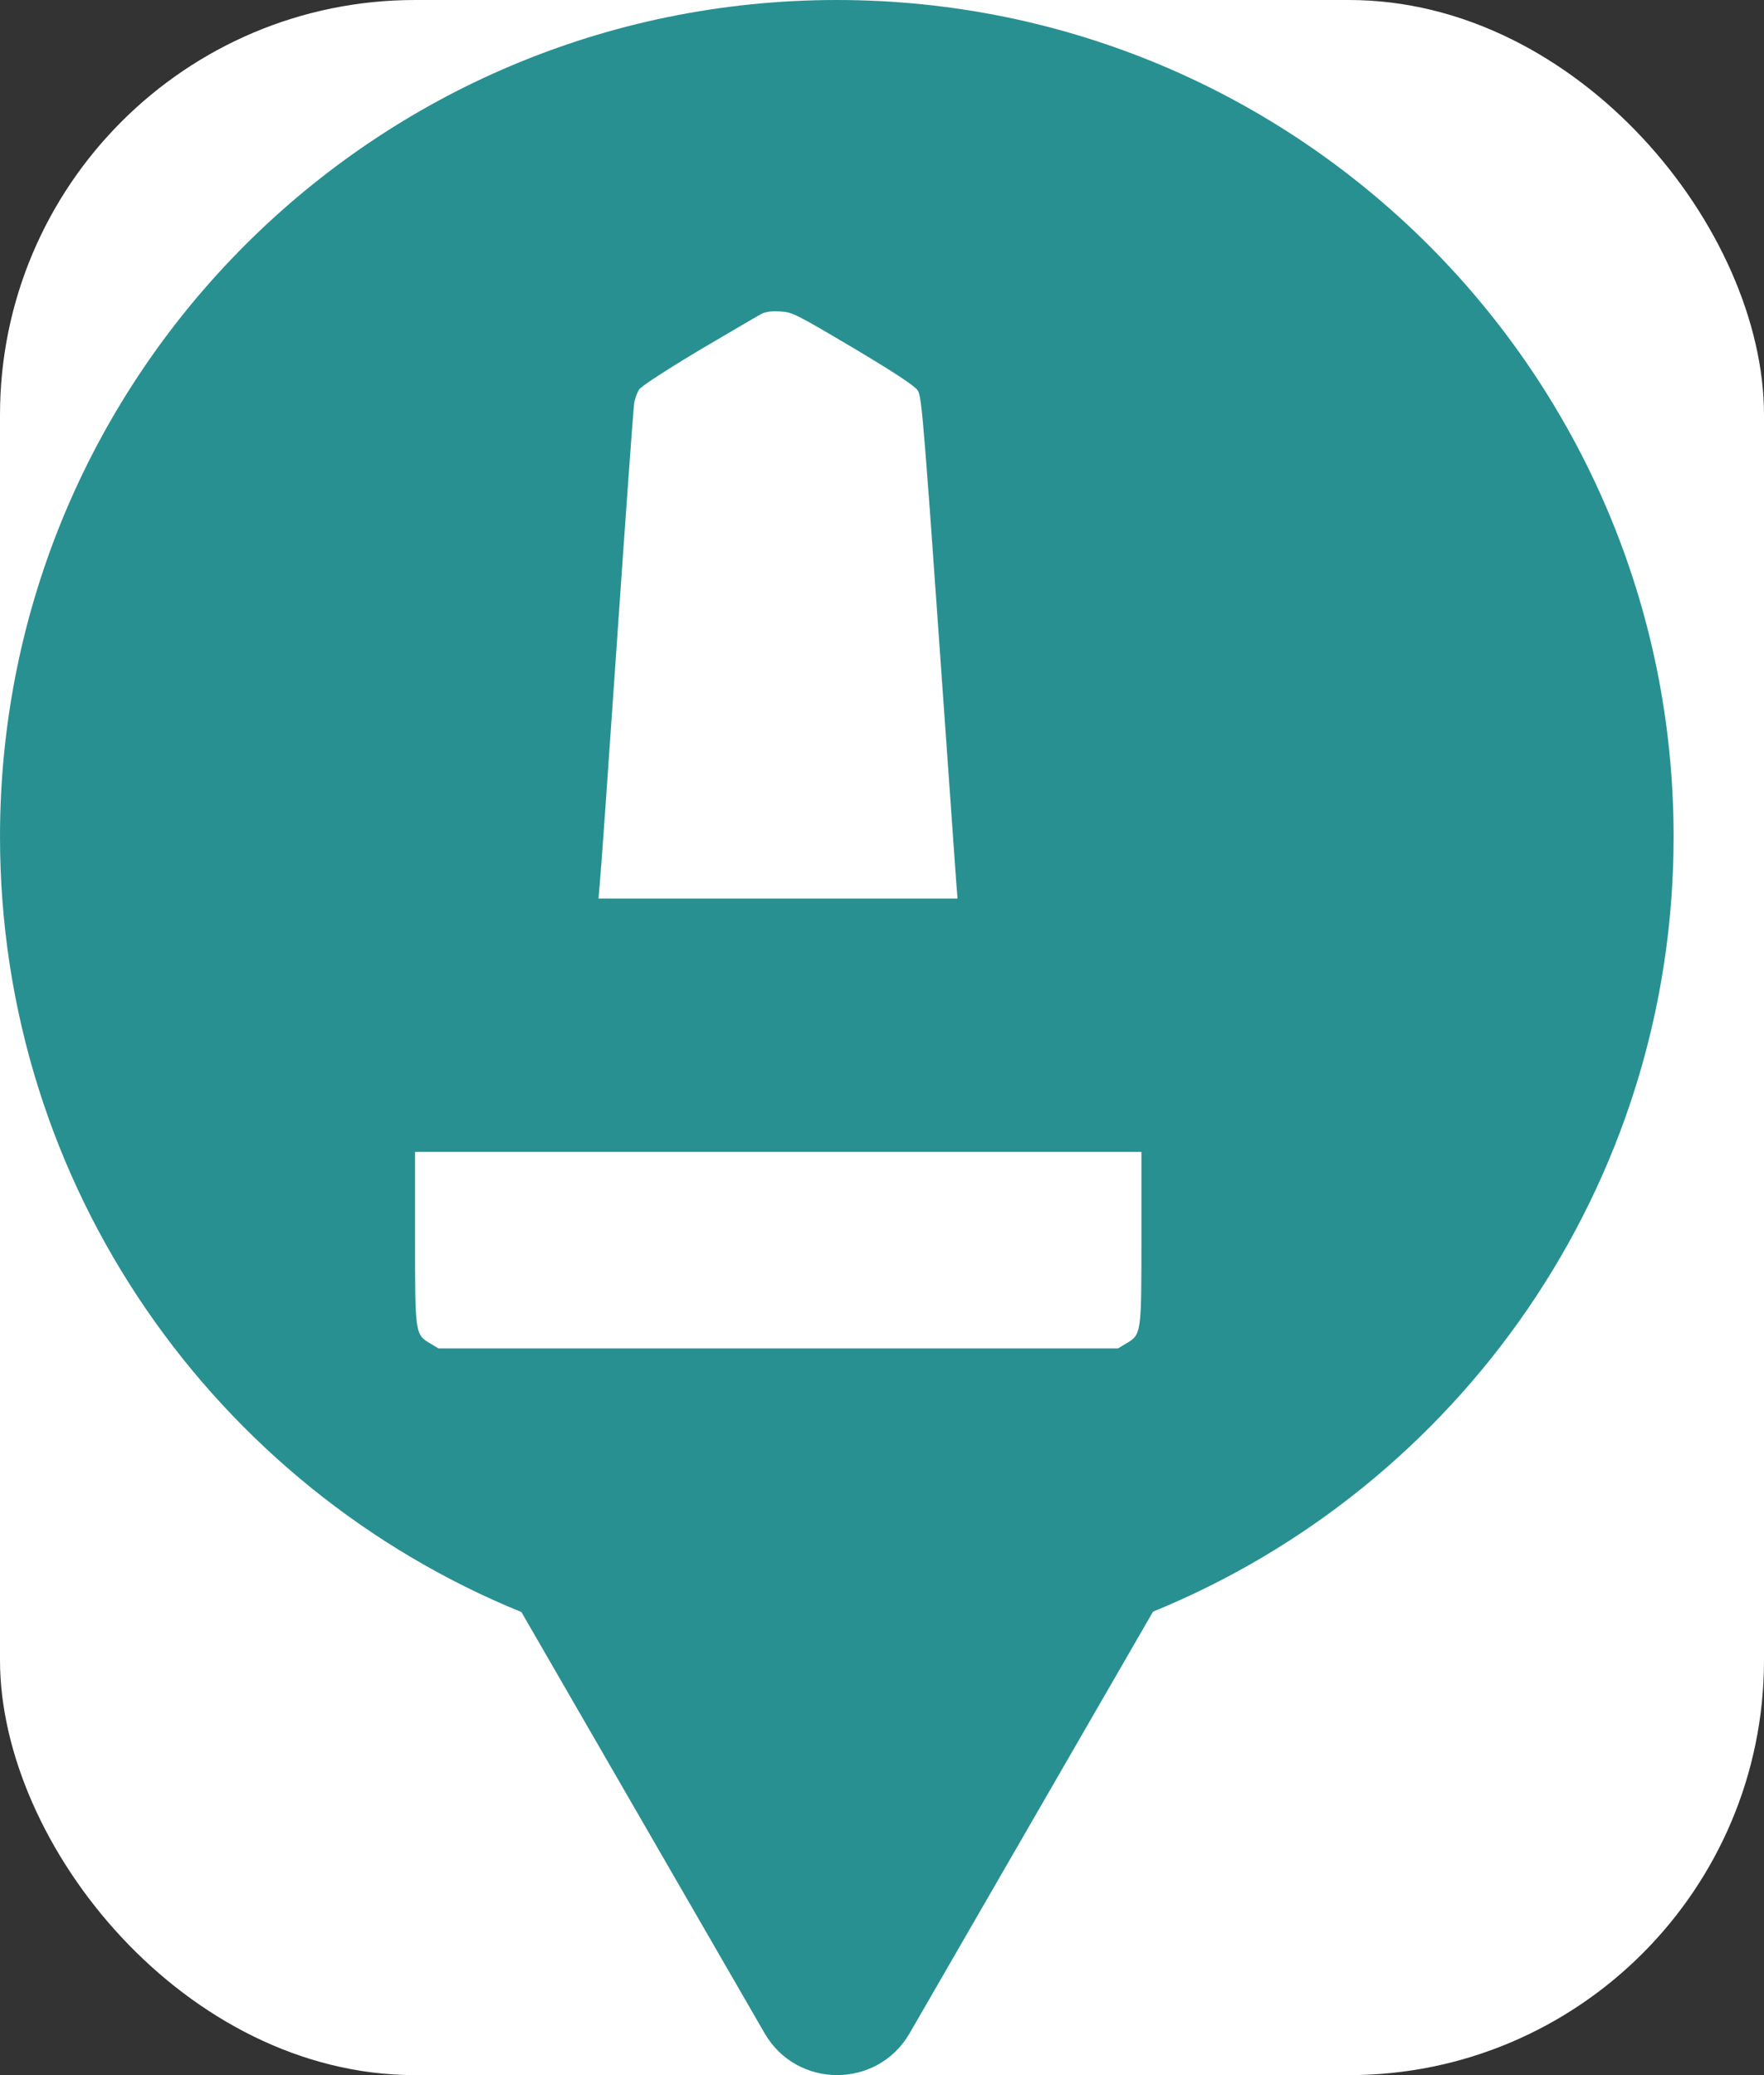 <svg xmlns="http://www.w3.org/2000/svg" viewBox="0 0 17 20" height="20" width="17"><rect x="0" y="0" width="17" height="20" fill="#333333" stroke="none"/><title>monument.svg</title><rect fill="none" x="0" y="0" width="17" height="20"></rect><rect x="0" y="0" width="17" height="20" rx="4" ry="4" fill="#ffffff"></rect><path fill="#299091" transform="translate(0 0)" d="M11.112 15.533C14.055 14.331 16.129 11.44 16.129 8.064C16.129 3.611 12.519 0 8.064 0C3.61 0 0 3.611 0 8.064C0 11.443 2.078 14.336 5.025 15.537L7.369 19.597C7.68 20.134 8.455 20.134 8.766 19.597L11.112 15.533ZM7.034 3.202C7.202 3.103 7.326 3.031 7.347 3.021C7.362 3.014 7.383 3.008 7.408 3.004C7.44 3 7.479 2.999 7.521 3.002C7.635 3.008 7.668 3.025 8.224 3.354C8.626 3.594 8.816 3.719 8.845 3.764C8.866 3.795 8.881 3.886 8.917 4.34L8.962 4.929L9.044 6.082L9.215 8.498L9.228 8.66H7.497H5.768L5.78 8.52C5.789 8.441 5.863 7.389 5.946 6.18C6.029 4.971 6.104 3.945 6.11 3.898C6.115 3.852 6.139 3.787 6.158 3.756C6.168 3.741 6.212 3.708 6.285 3.659C6.387 3.591 6.543 3.493 6.743 3.373L7.034 3.202ZM5.223 9.881L5.101 10.535H7.5H9.9L9.777 9.881L9.655 9.227H7.5H5.346L5.223 9.881ZM4.151 12.951C4 12.861 4 12.867 4 11.935V11.102H7.5H11V11.935C11 12.867 11 12.861 10.849 12.951L10.774 12.996H7.5H4.226L4.151 12.951Z"></path></svg>